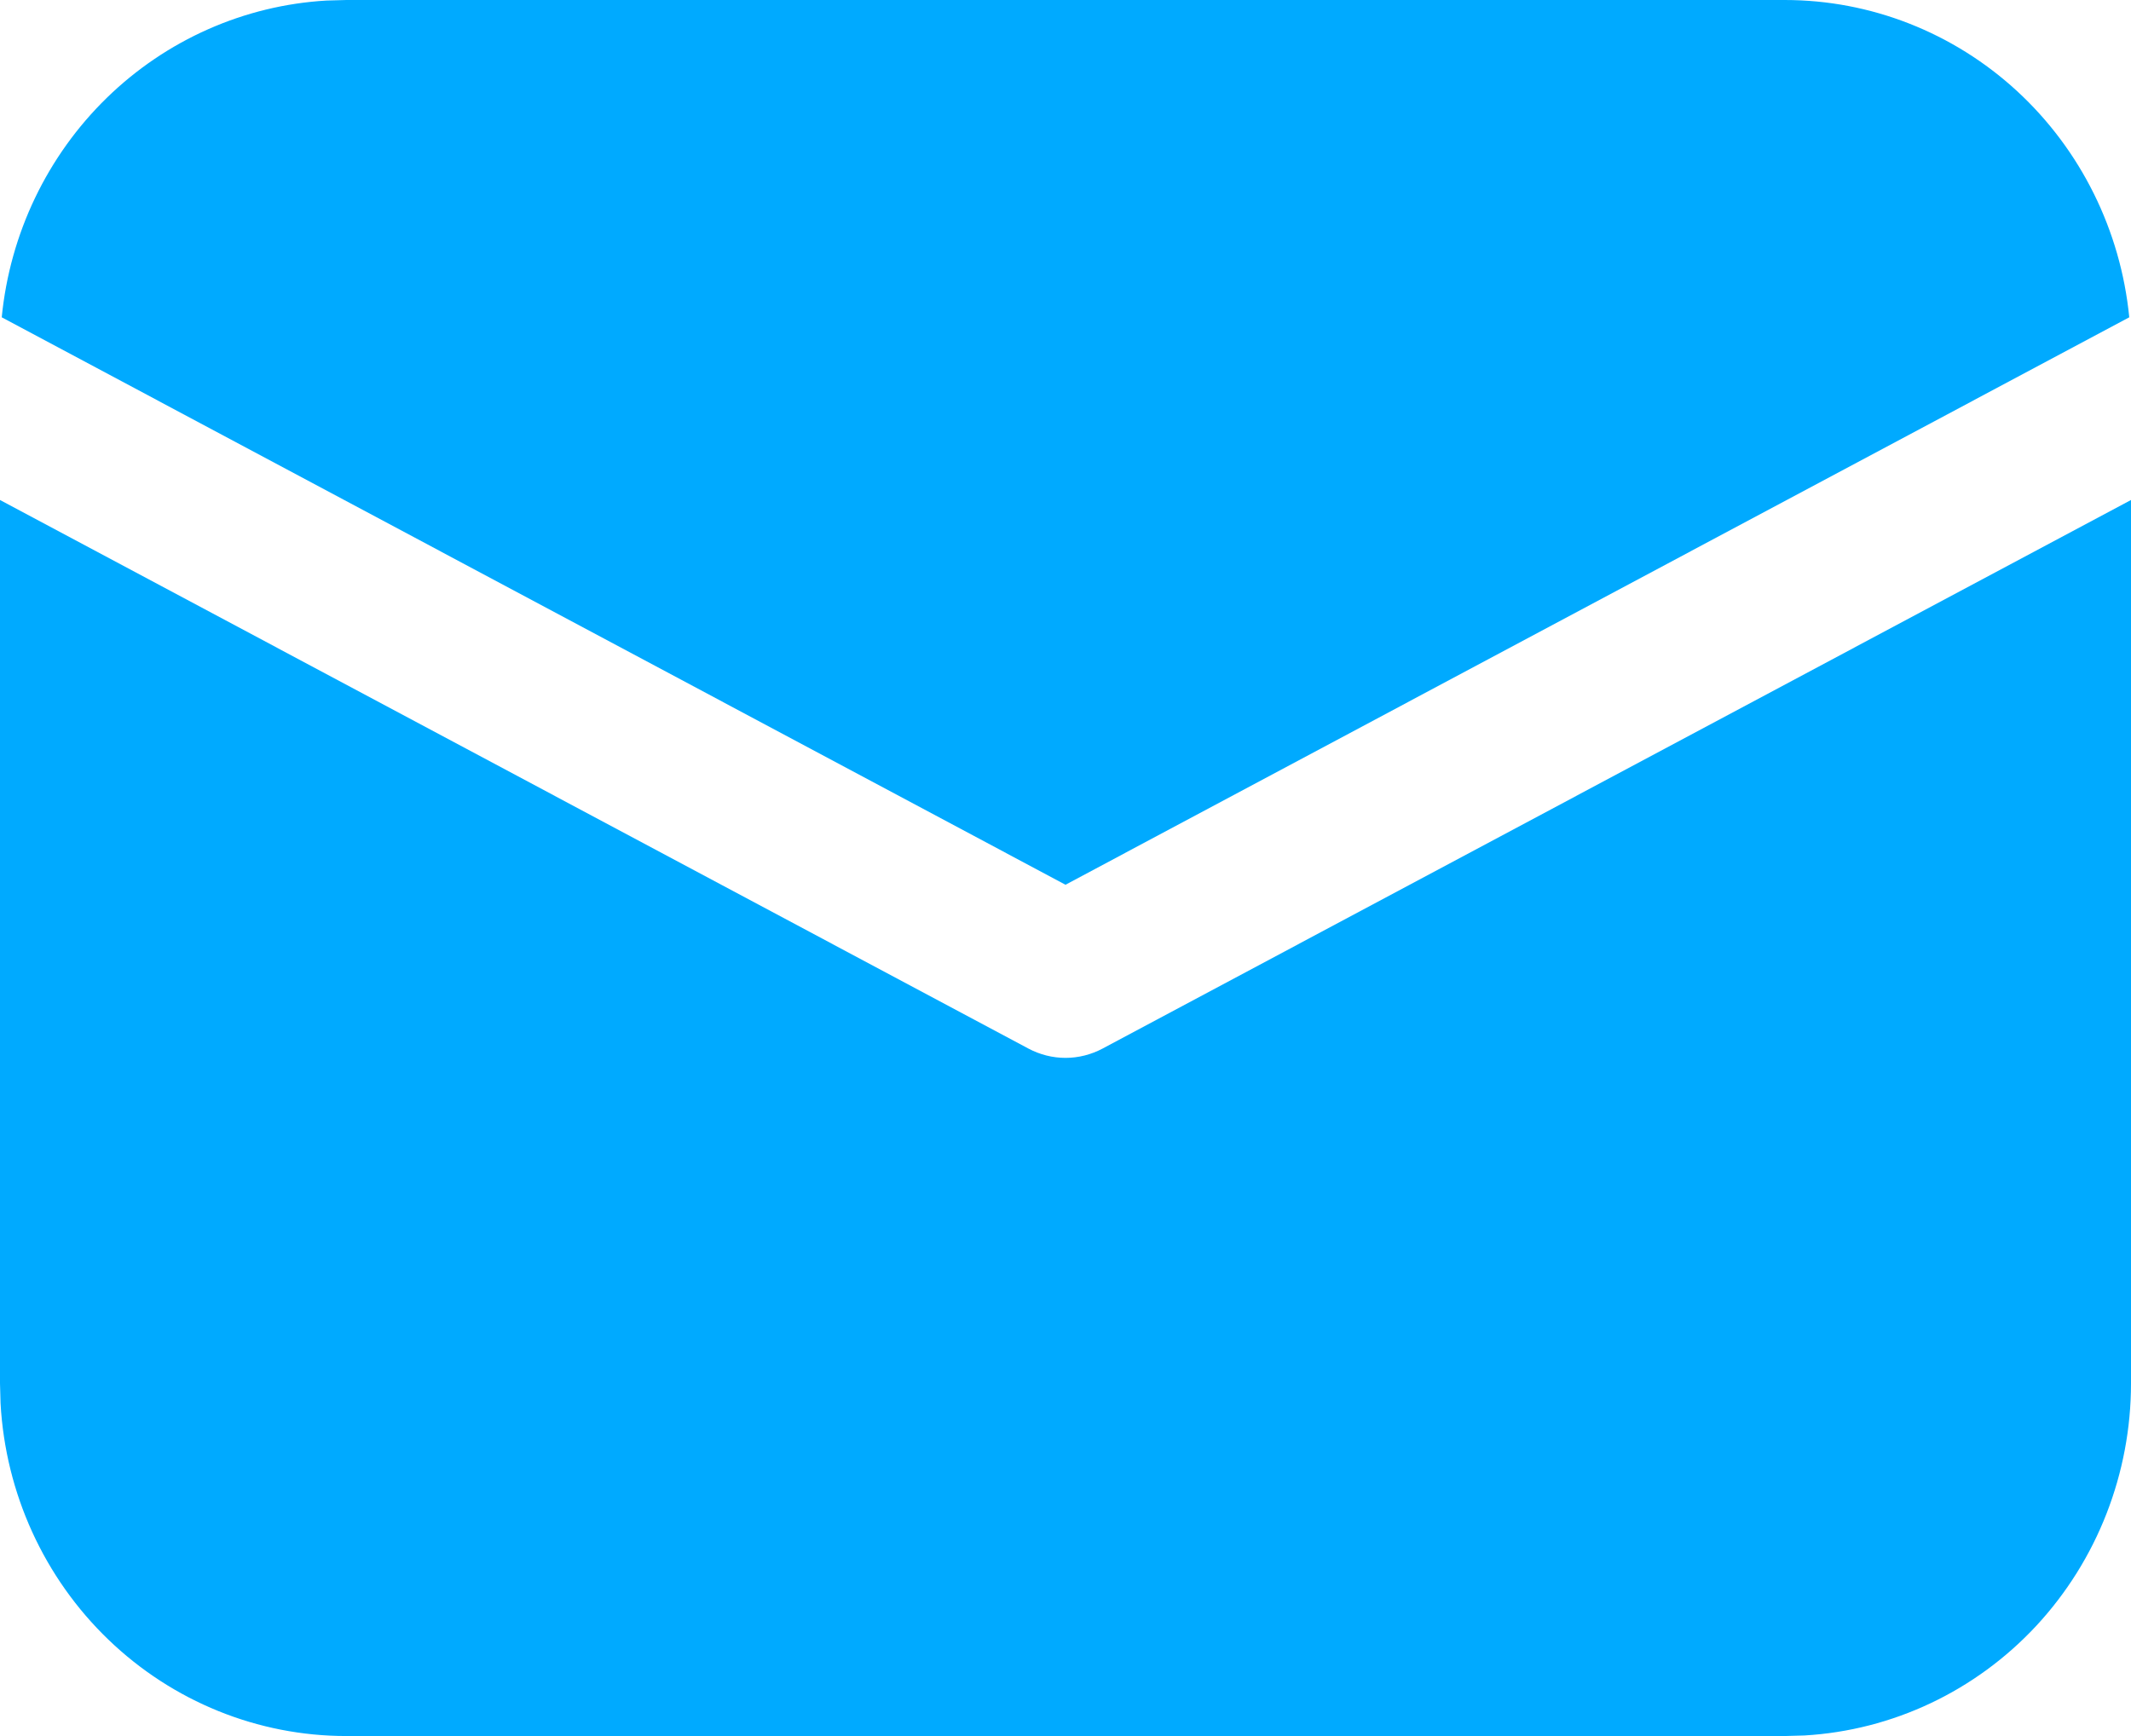 <svg width="27" height="22" viewBox="0 0 27 22" fill="none" xmlns="http://www.w3.org/2000/svg">
<path d="M27 6.336V17.531C27 18.673 26.571 19.771 25.802 20.601C25.032 21.43 23.98 21.928 22.861 21.993L22.613 22H4.388C3.267 22 2.189 21.563 1.374 20.779C0.559 19.995 0.07 18.924 0.007 17.784L0 17.531V6.336L13.03 13.288C13.175 13.365 13.336 13.406 13.5 13.406C13.664 13.406 13.825 13.365 13.97 13.288L27 6.336ZM4.388 3.2457e-08H22.613C23.7 -0 24.749 0.411 25.556 1.154C26.362 1.897 26.869 2.918 26.978 4.021L13.5 11.212L0.022 4.021C0.126 2.962 0.598 1.977 1.352 1.241C2.107 0.505 3.094 0.068 4.136 0.007L4.388 3.2457e-08H22.613H4.388Z" fill="#00AAFF"/>
</svg>
